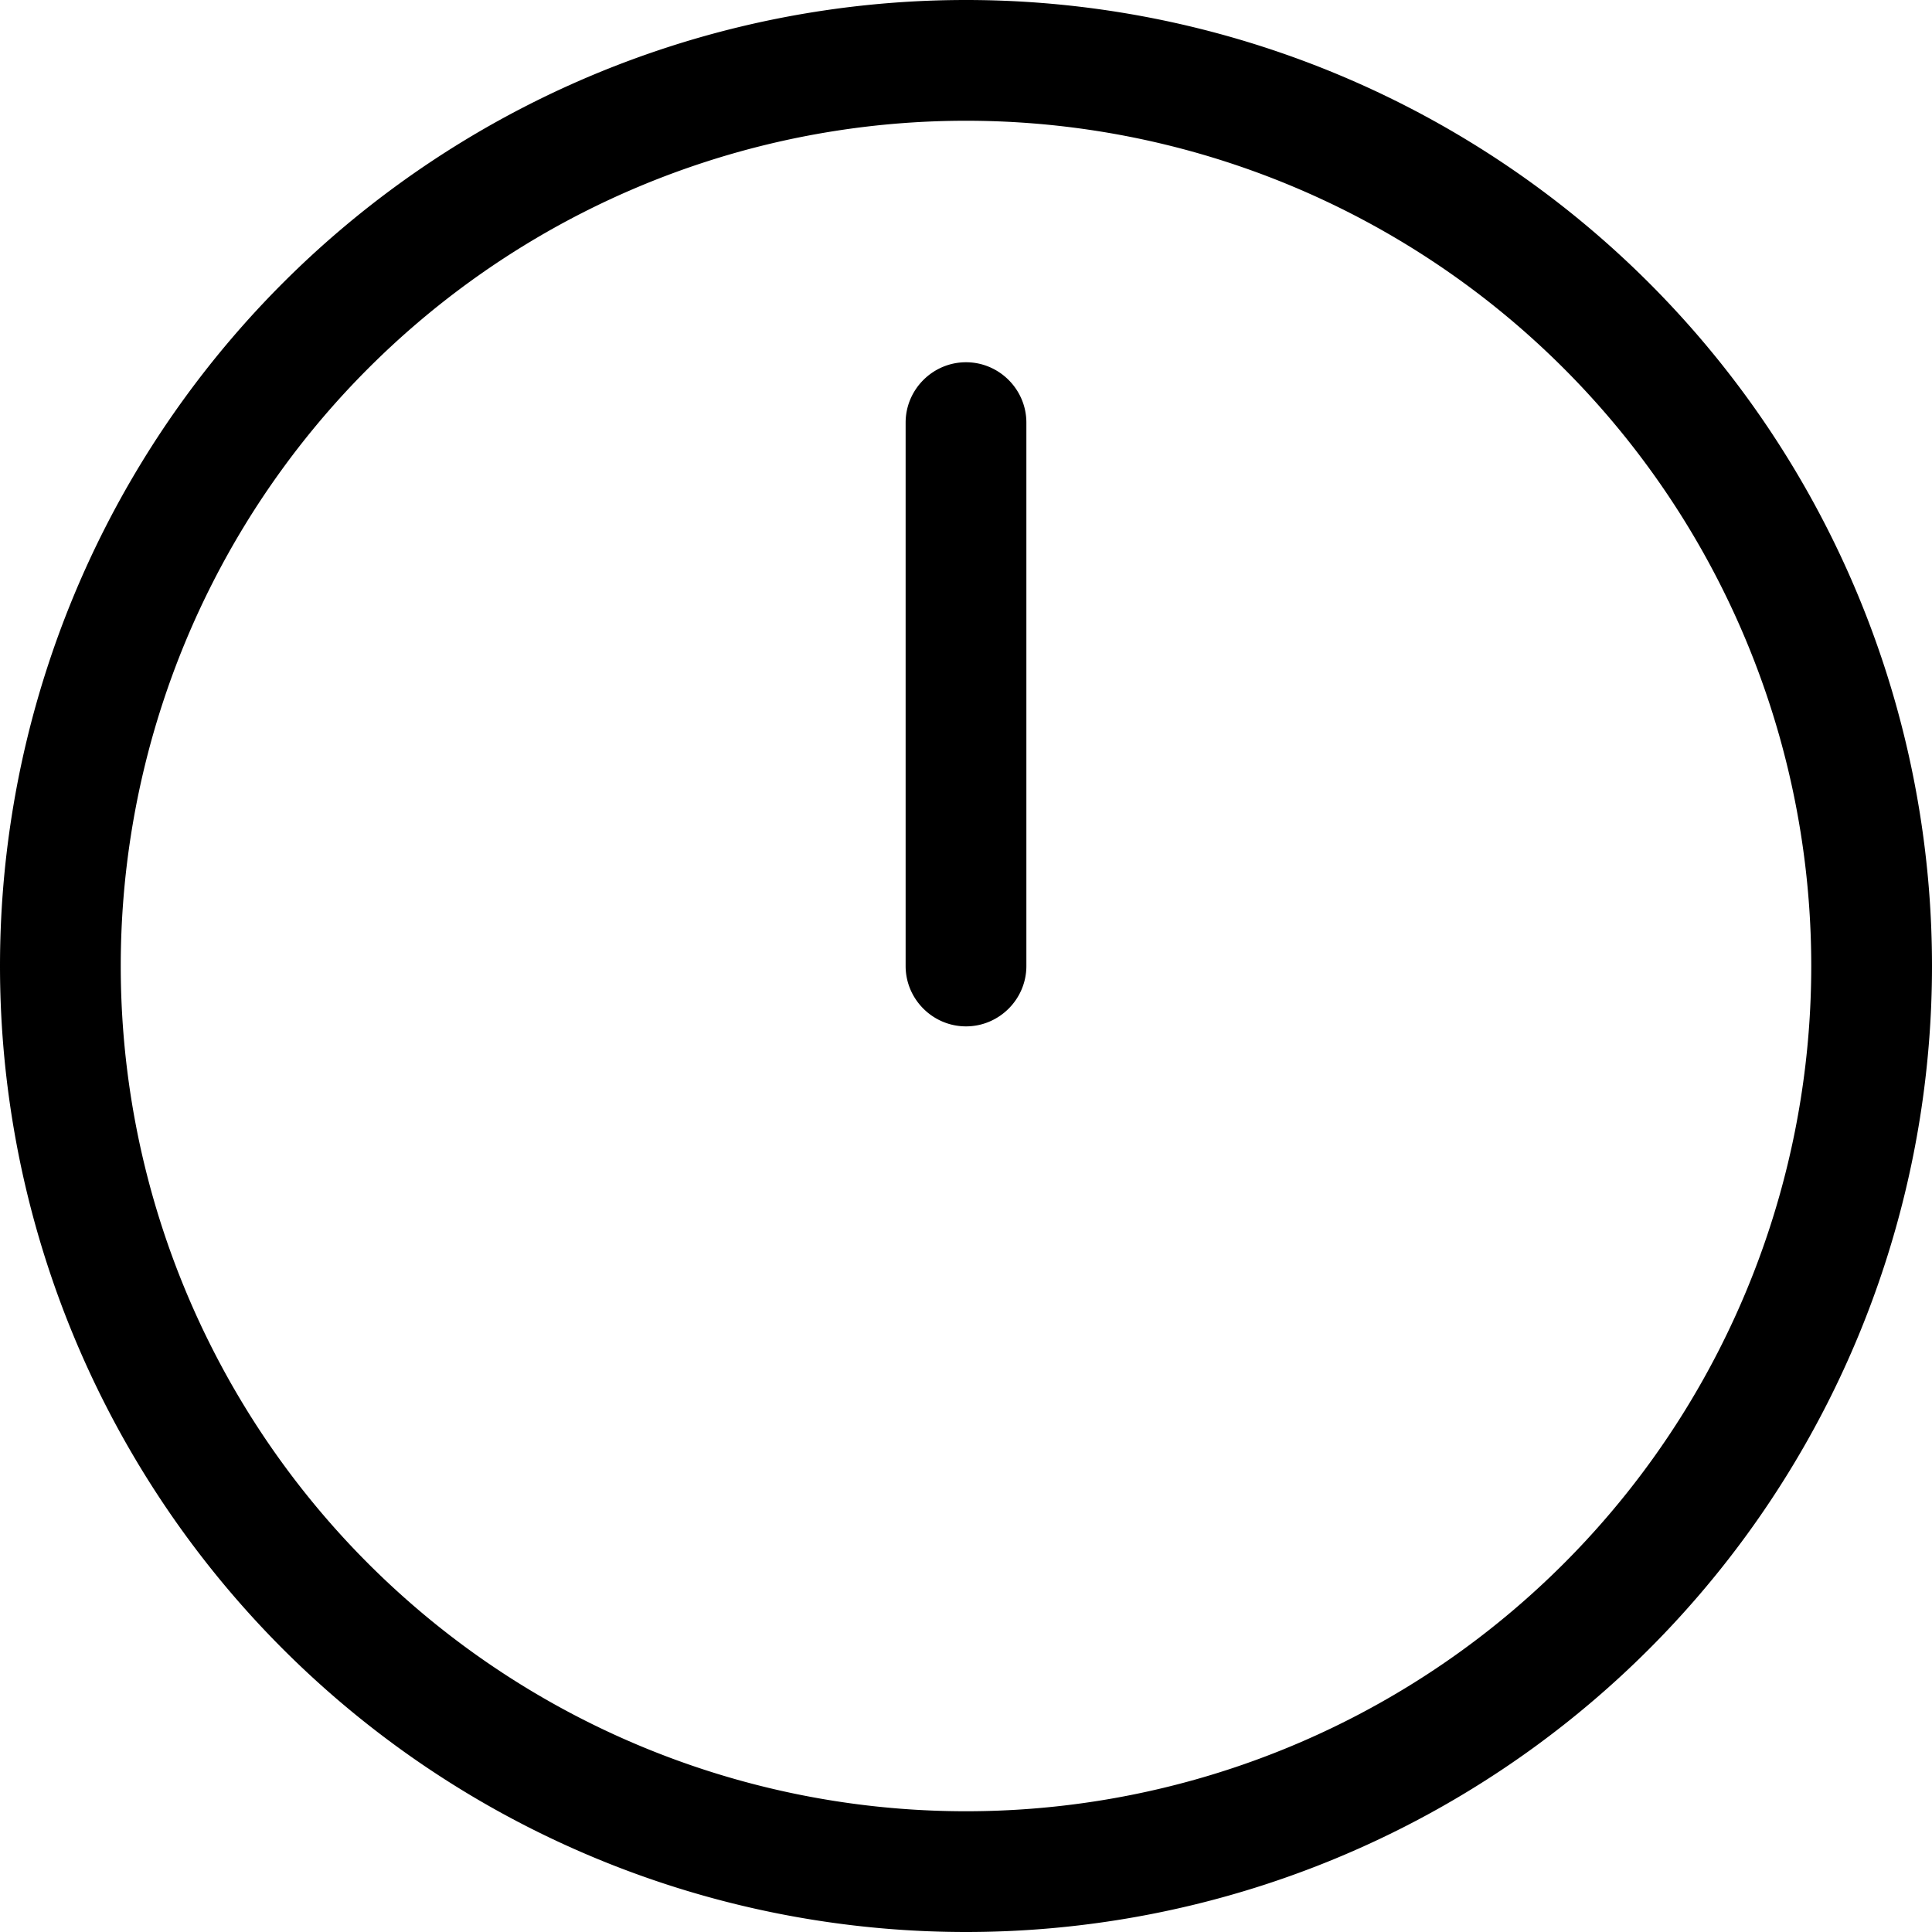 <svg xmlns="http://www.w3.org/2000/svg" width="24" height="24" viewBox="0 0 512 512"><path d="M480 256A224 224 0 1 0 32 256a224 224 0 1 0 448 0zM0 256a256 256 0 1 1 512 0A256 256 0 1 1 0 256zM272 112l0 144c0 8.8-7.2 16-16 16s-16-7.2-16-16l0-144c0-8.8 7.2-16 16-16s16 7.2 16 16z"/></svg>